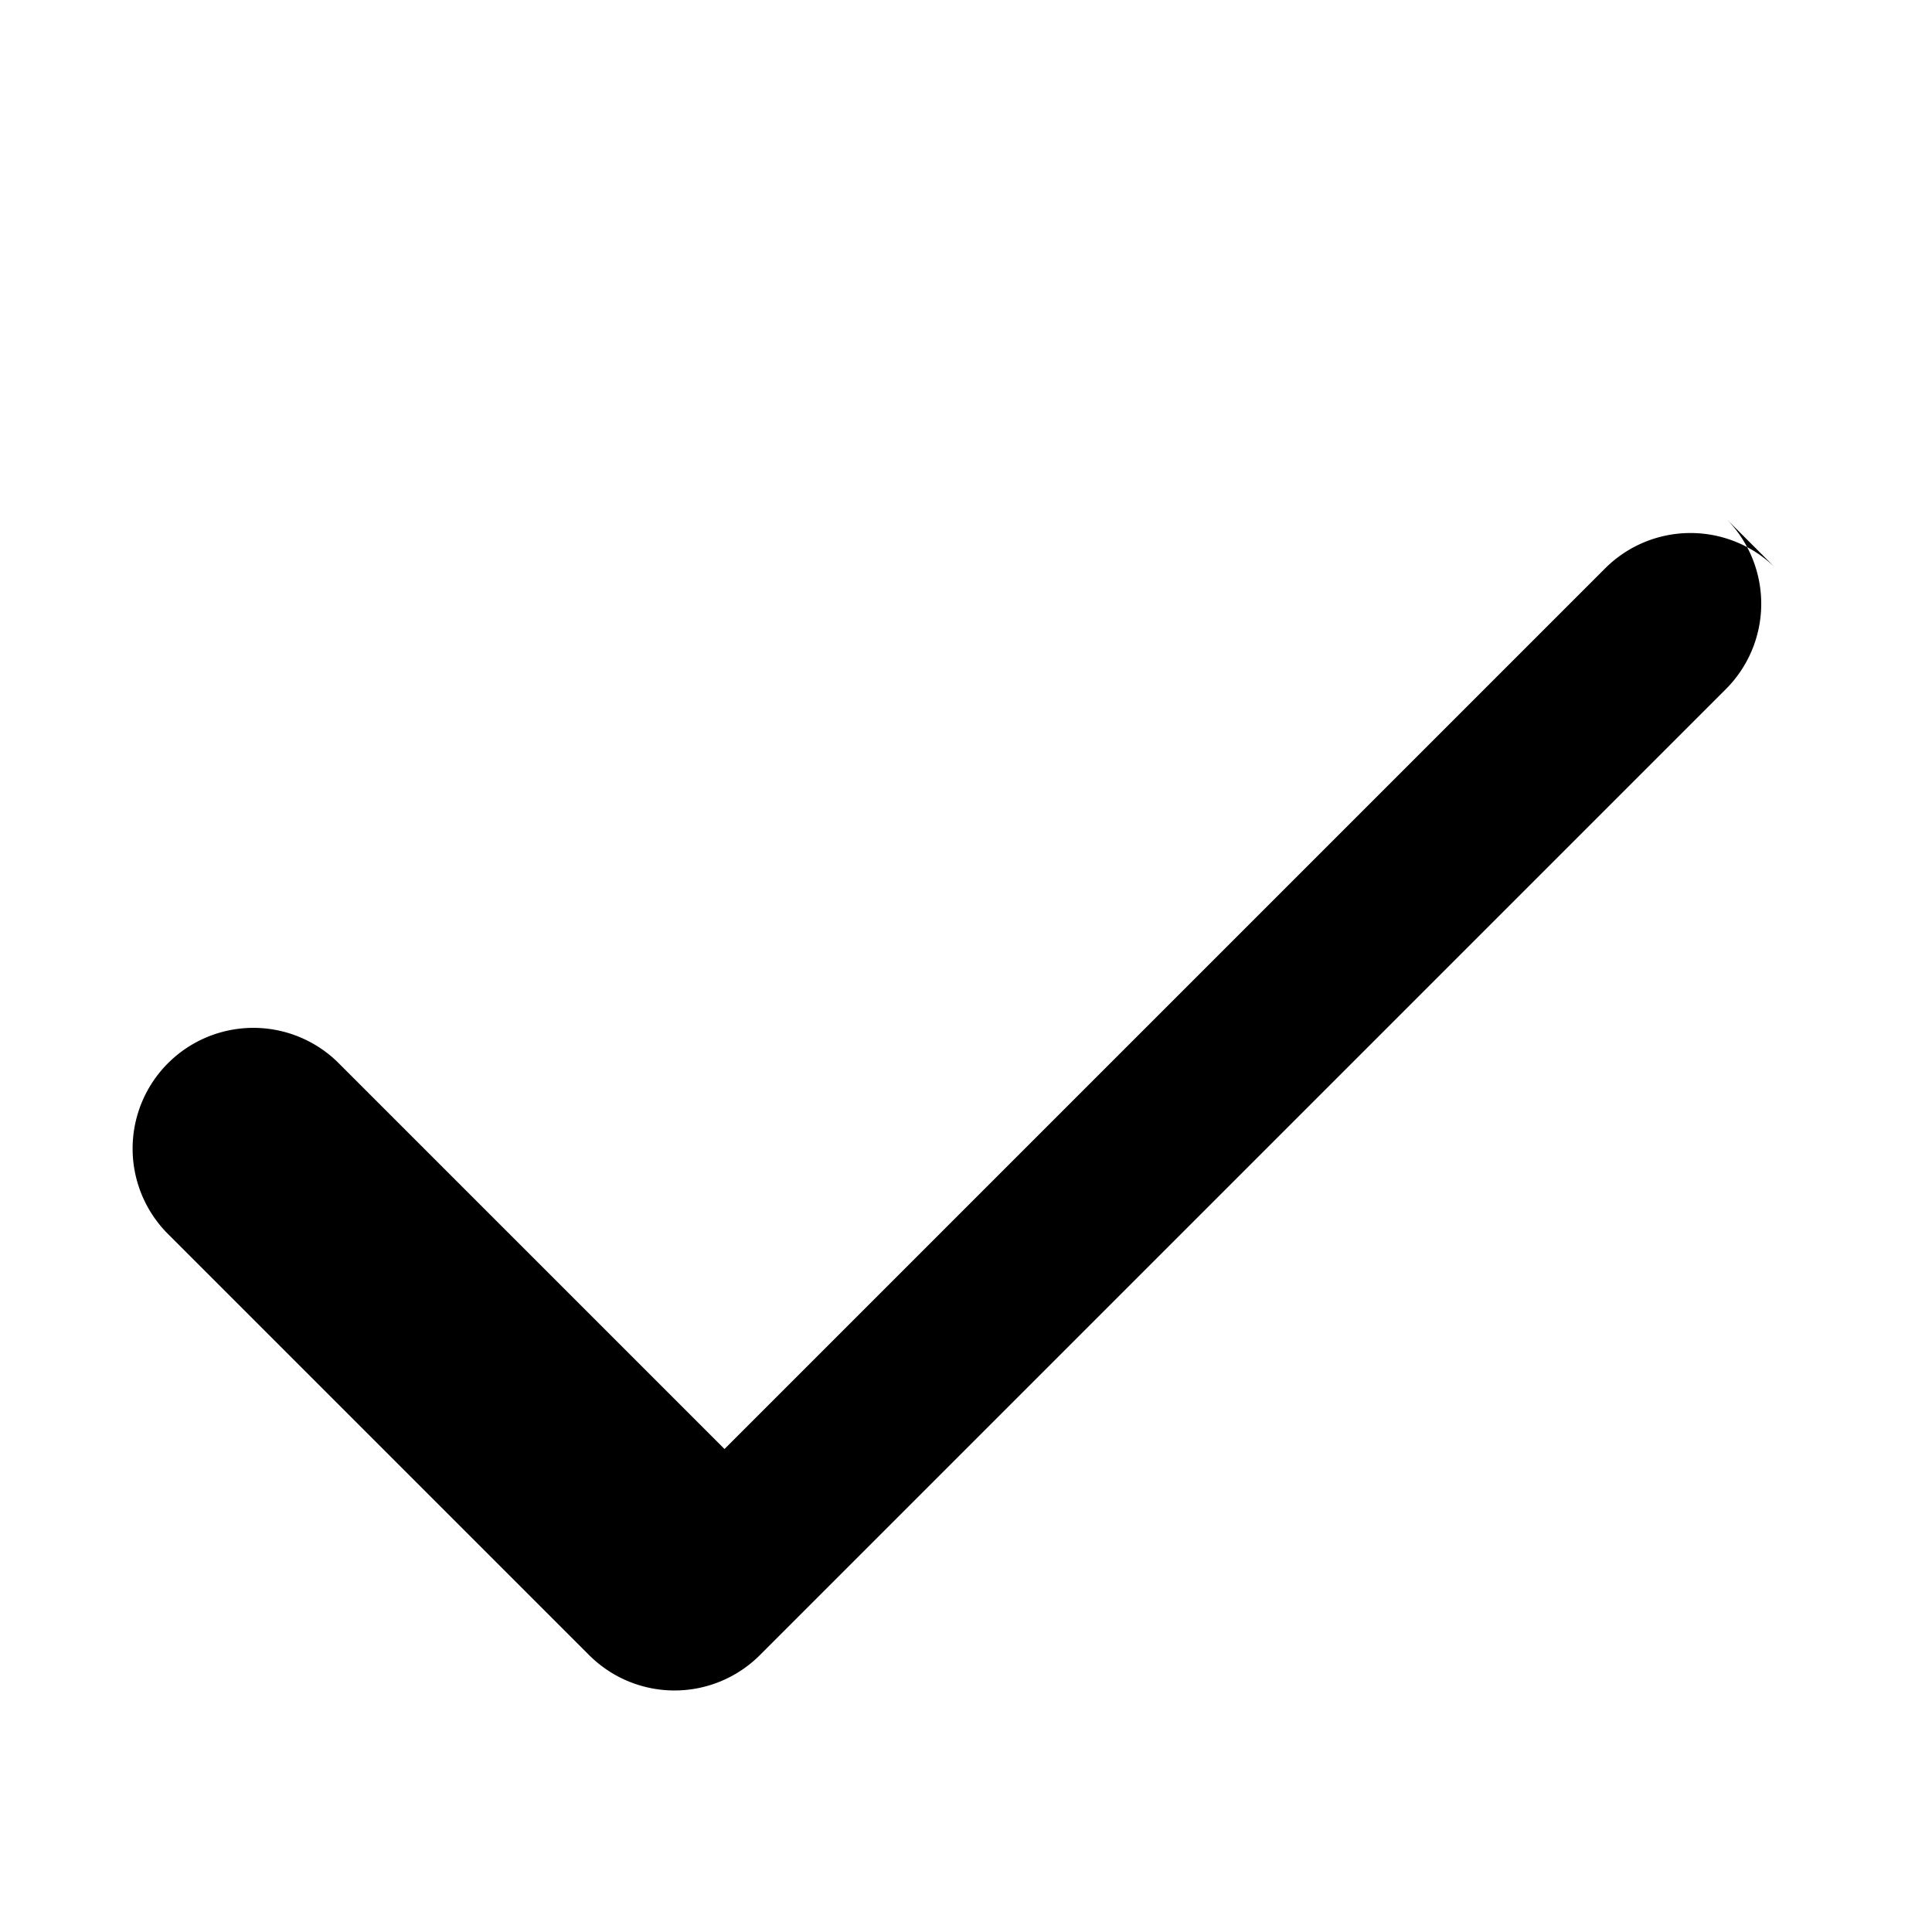 <svg width="16" height="16" viewBox="0 0 16 16" fill="none" xmlns="http://www.w3.org/2000/svg">
  <path d="M14.293 4.293a1 1 0 0 1 0 1.414l-8 8a1 1 0 0 1-1.414 0l-3.5-3.5a1 1 0 0 1 1.414-1.414L6 12l7.293-7.293a1 1 0 0 1 1.414 0z" fill="currentColor"/>
</svg>